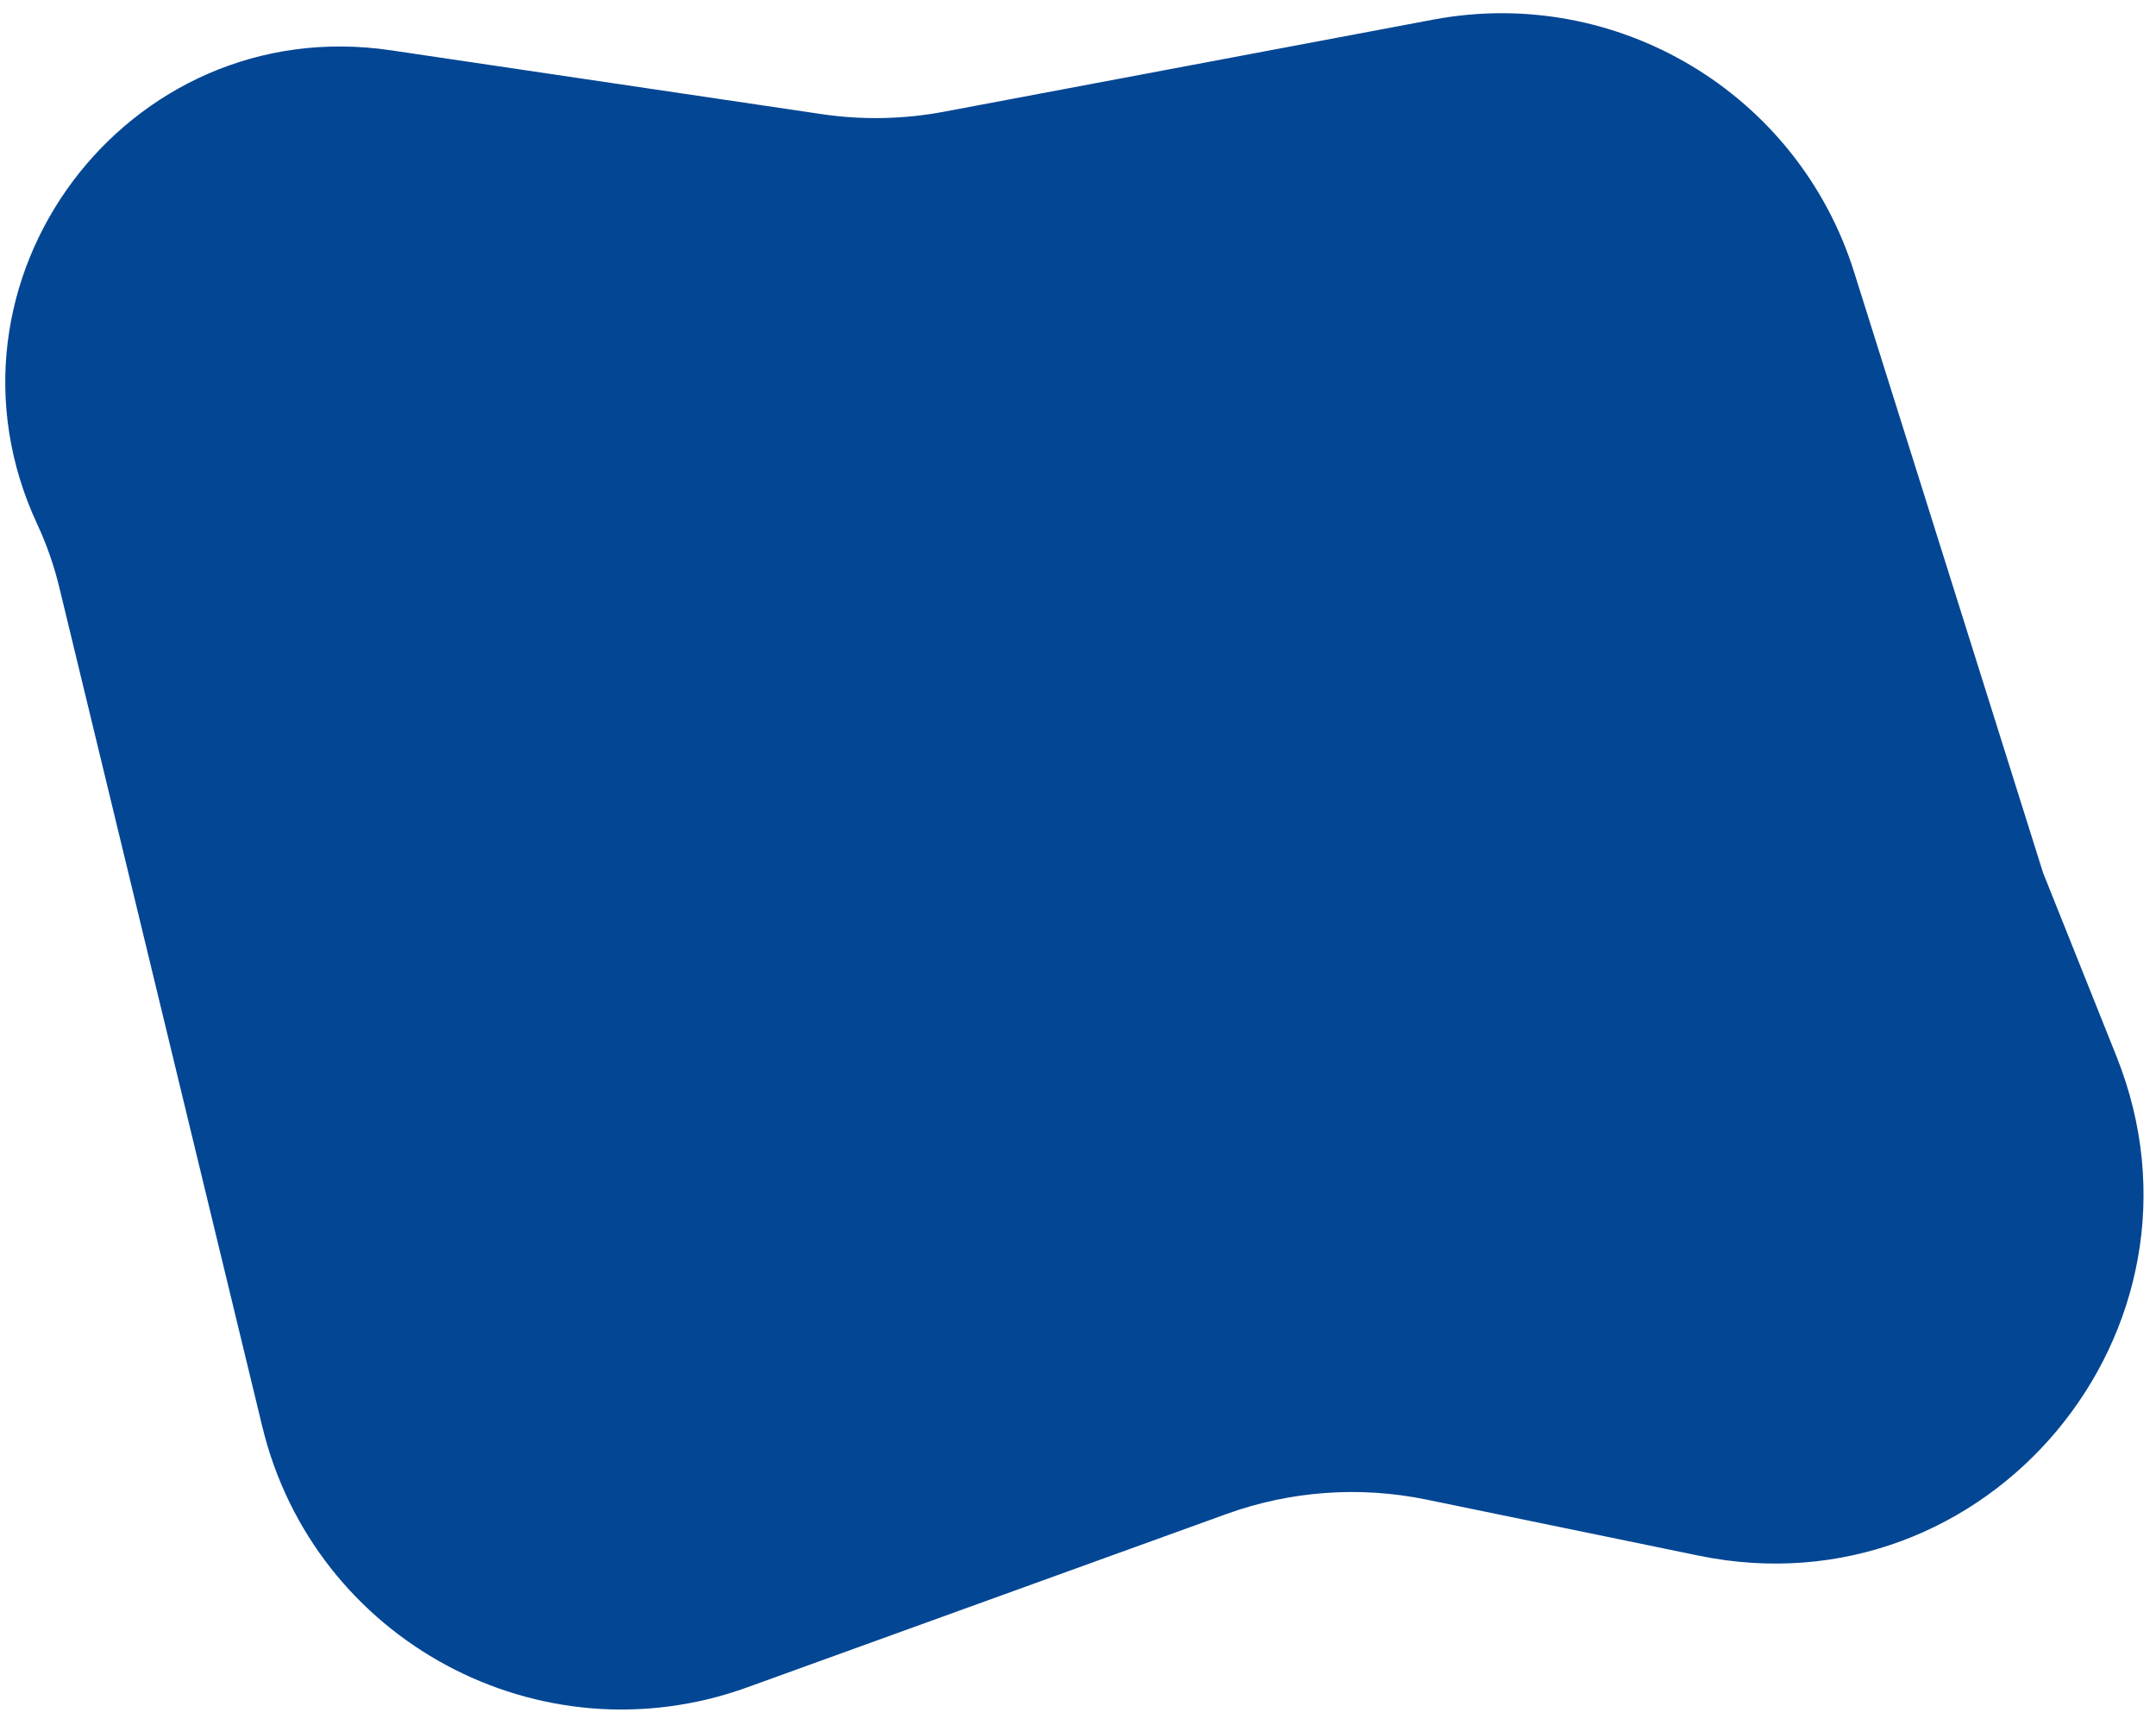<svg width="105" height="84" viewBox="0 0 105 84" fill="none" xmlns="http://www.w3.org/2000/svg">
<path d="M1.813 25.525C-3.682 13.721 6.153 0.541 19.034 2.449L40.006 5.556C41.988 5.85 44.005 5.811 45.974 5.44L69.796 0.956C78.755 -0.73 87.56 4.547 90.296 13.244L99.5 42.5L103.075 51.439C108.401 64.753 96.779 78.646 82.733 75.754L69.475 73.024C66.222 72.355 62.847 72.598 59.723 73.728L36.393 82.166C26.311 85.813 15.297 79.893 12.775 69.472L2.883 28.581C2.628 27.53 2.27 26.506 1.813 25.525Z" fill="#034694"/>
</svg>
